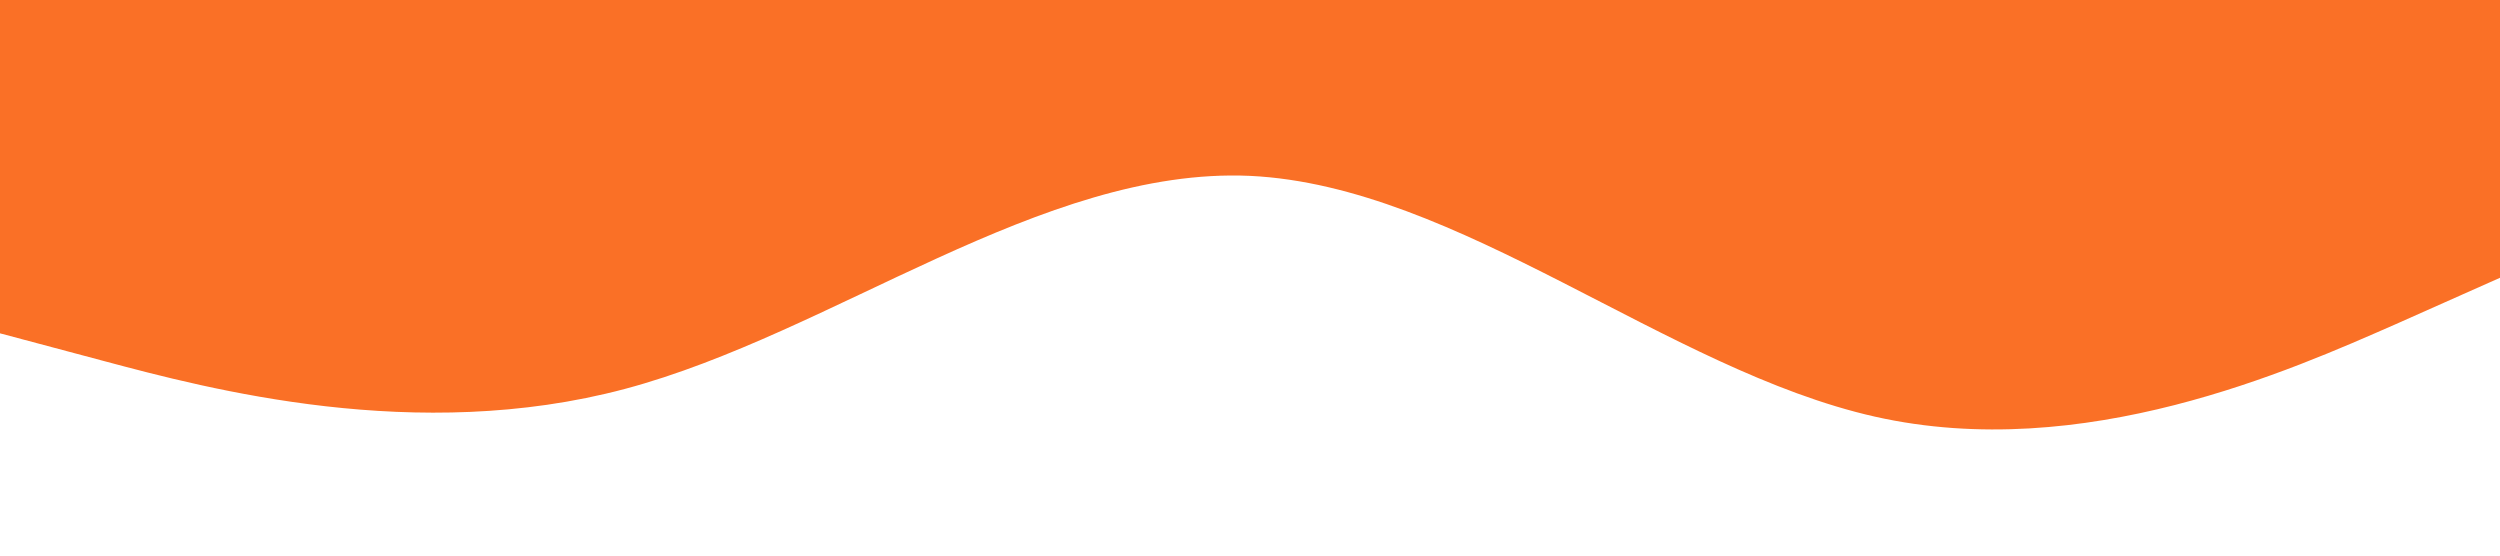 <?xml version="1.0" standalone="no"?><svg xmlns="http://www.w3.org/2000/svg" viewBox="0 0 1440 320"><path fill="#F95700" fill-opacity="0.85" d="M0,192L60,208C120,224,240,256,360,224C480,192,600,96,720,101.3C840,107,960,213,1080,240C1200,267,1320,213,1380,186.7L1440,160L1440,0L1380,0C1320,0,1200,0,1080,0C960,0,840,0,720,0C600,0,480,0,360,0C240,0,120,0,60,0L0,0Z"></path></svg>